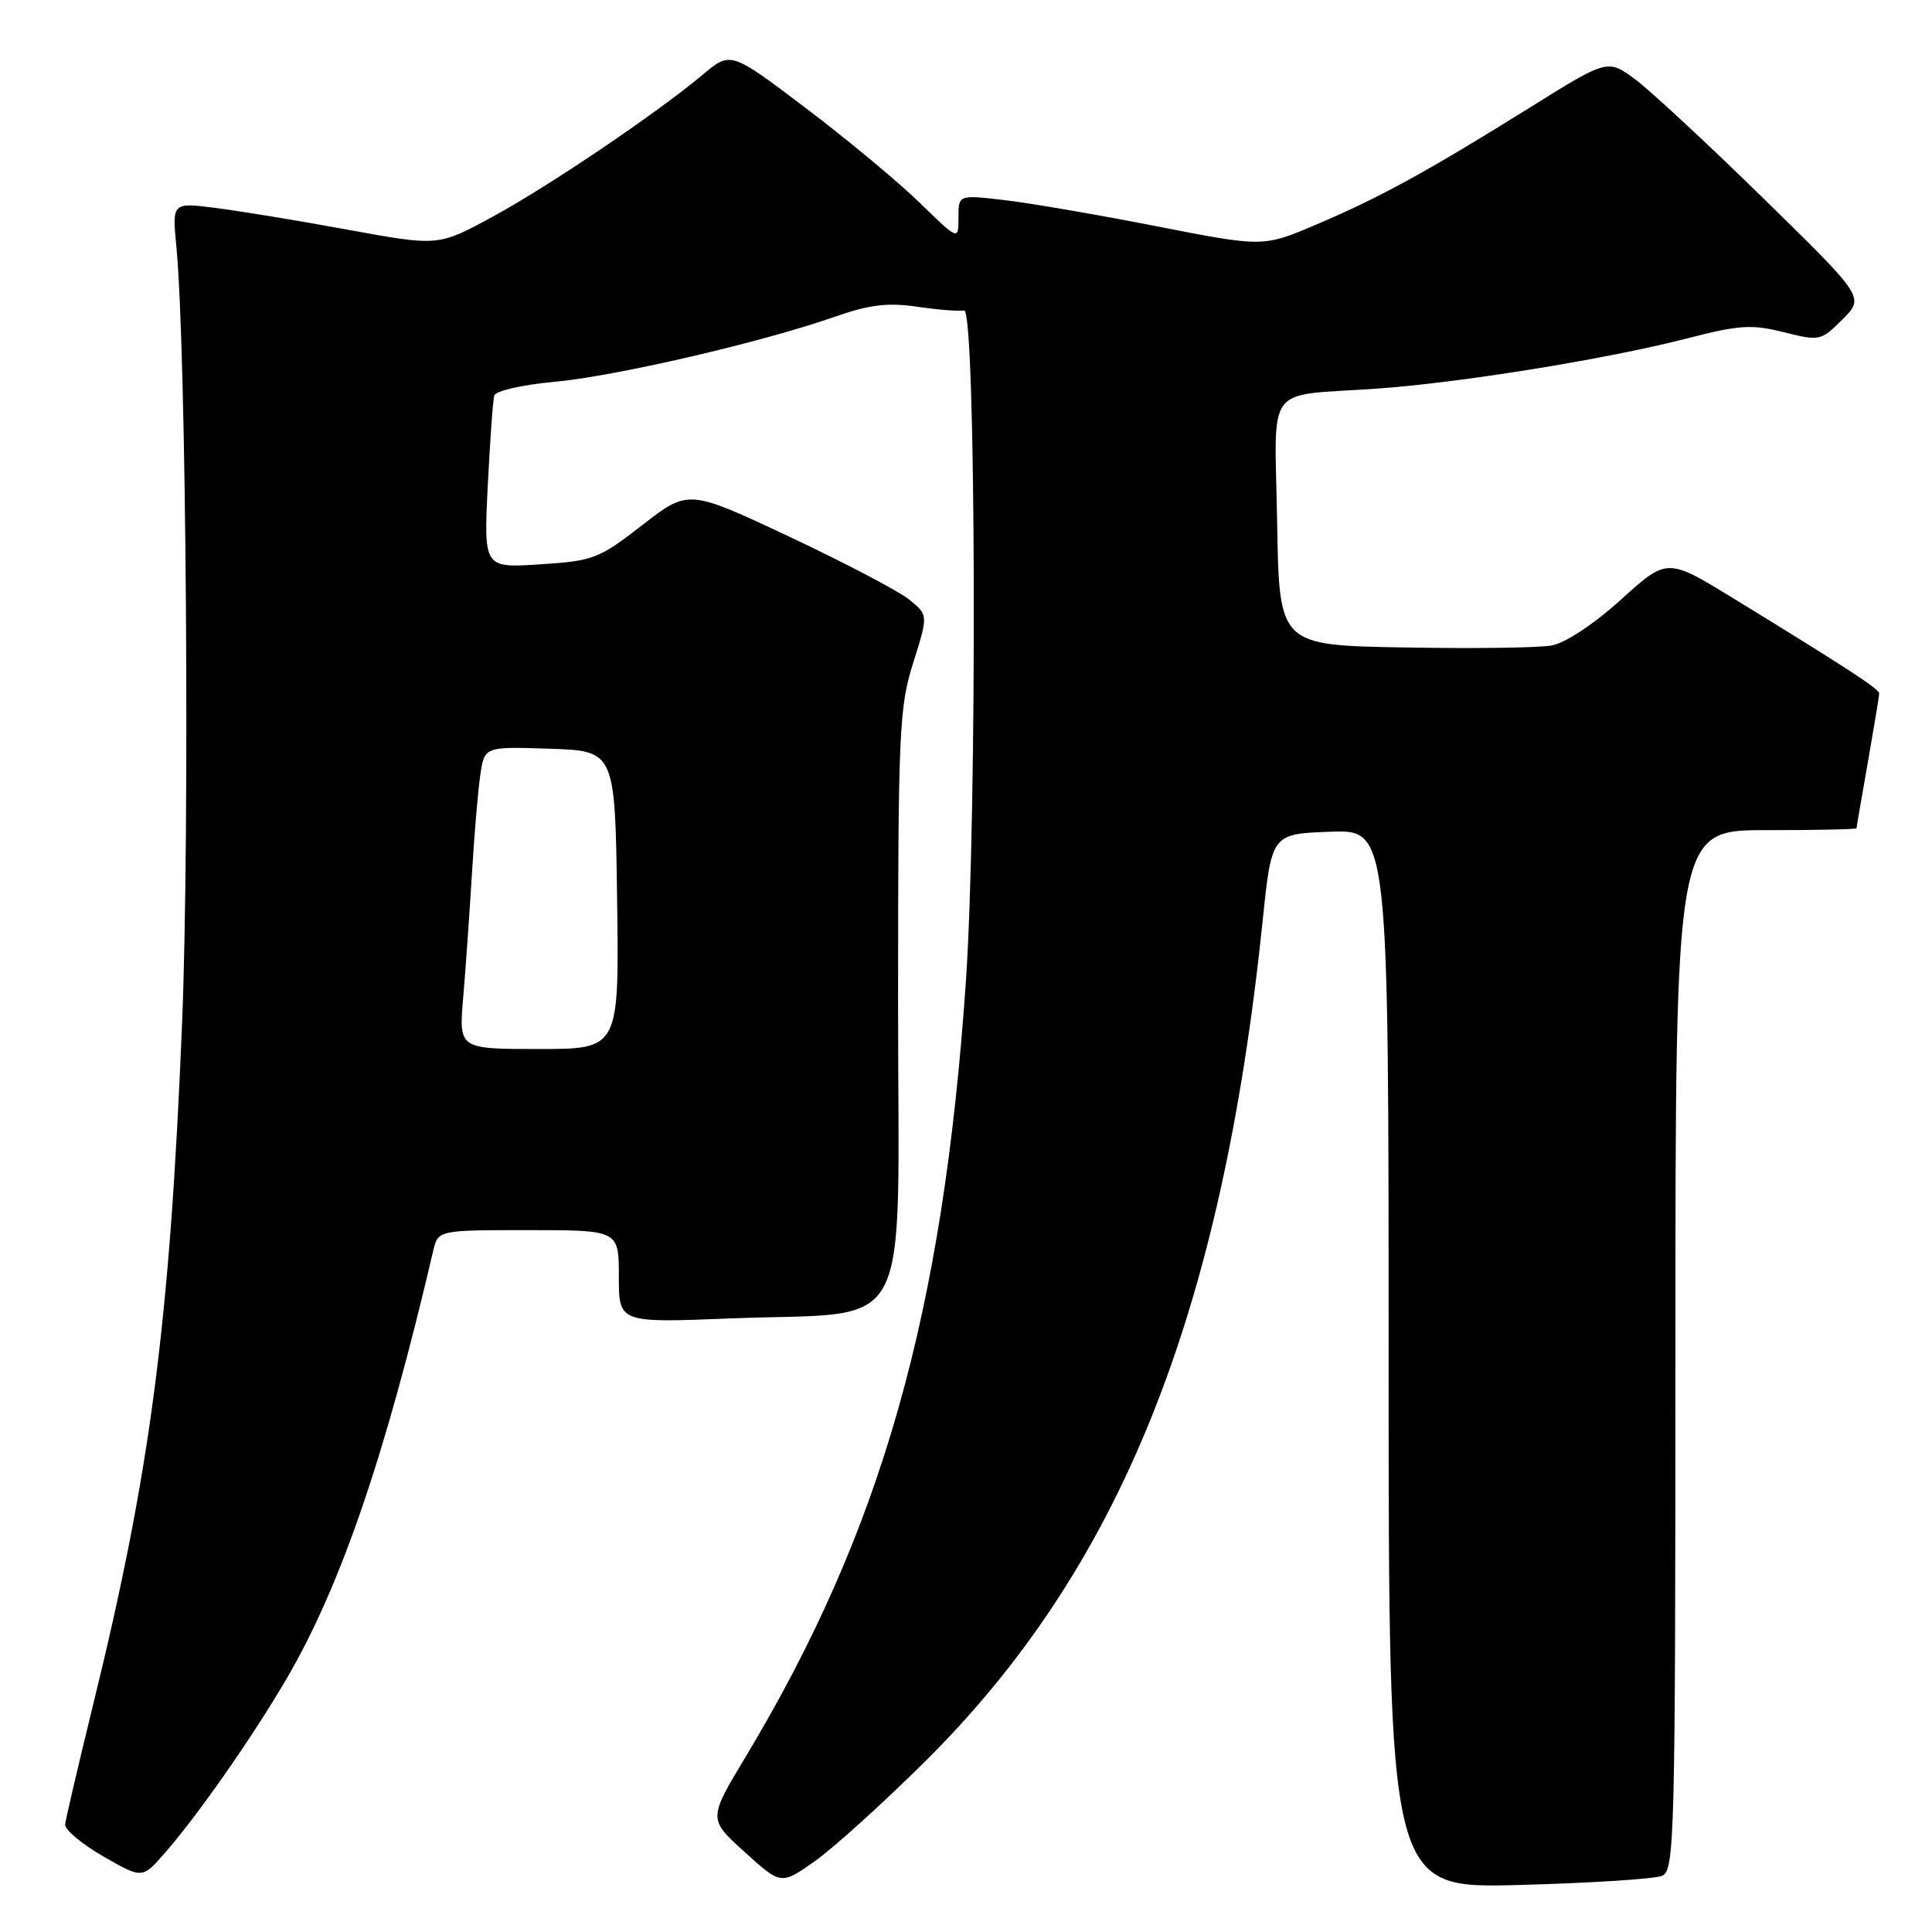 <?xml version="1.0" encoding="UTF-8" standalone="no"?>
<!DOCTYPE svg PUBLIC "-//W3C//DTD SVG 1.1//EN" "http://www.w3.org/Graphics/SVG/1.1/DTD/svg11.dtd" >
<svg xmlns="http://www.w3.org/2000/svg" xmlns:xlink="http://www.w3.org/1999/xlink" version="1.1" viewBox="0 0 256 256">
 <g >
 <path fill="currentColor"
d=" M 122.48 233.50 C 148.42 207.82 161.90 174.30 167.31 122.00 C 168.50 110.50 168.50 110.50 176.25 110.21 C 184.00 109.92 184.00 109.92 184.00 180.07 C 184.00 250.23 184.00 250.23 201.25 249.77 C 210.74 249.52 219.29 248.97 220.25 248.55 C 221.89 247.83 222.00 243.55 222.00 178.89 C 222.00 110.00 222.00 110.00 234.00 110.00 C 240.60 110.00 246.00 109.89 246.00 109.75 C 246.00 109.61 246.68 105.67 247.50 101.00 C 248.32 96.33 249.00 92.23 249.00 91.90 C 249.00 91.29 245.25 88.84 229.71 79.30 C 220.91 73.91 220.91 73.91 214.80 79.44 C 211.21 82.69 207.42 85.20 205.60 85.53 C 203.89 85.84 195.07 85.96 186.00 85.79 C 169.50 85.50 169.50 85.50 169.23 69.28 C 168.91 50.48 167.37 52.55 182.38 51.50 C 193.49 50.72 212.91 47.58 223.47 44.86 C 230.48 43.05 232.12 42.95 236.36 44.02 C 241.11 45.21 241.28 45.18 244.14 42.32 C 247.06 39.40 247.06 39.40 233.78 26.40 C 226.48 19.25 218.82 12.14 216.78 10.60 C 213.05 7.80 213.05 7.80 202.78 14.21 C 189.05 22.77 182.83 26.18 174.42 29.75 C 167.38 32.75 167.38 32.75 153.25 29.98 C 145.48 28.46 136.39 26.89 133.06 26.51 C 127.00 25.80 127.00 25.80 127.00 28.84 C 127.00 31.87 127.00 31.87 121.87 26.87 C 119.05 24.12 112.26 18.48 106.78 14.33 C 96.82 6.79 96.82 6.79 93.16 9.86 C 87.02 15.01 72.70 24.69 65.18 28.77 C 58.06 32.63 58.06 32.63 46.10 30.44 C 39.51 29.23 31.58 27.93 28.47 27.54 C 22.81 26.83 22.81 26.83 23.37 32.67 C 24.69 46.46 25.16 110.15 24.13 135.50 C 22.50 175.37 19.95 194.91 12.31 226.00 C 10.36 233.97 8.70 241.06 8.63 241.75 C 8.56 242.43 10.83 244.34 13.67 245.97 C 18.84 248.95 18.84 248.95 21.78 245.60 C 26.16 240.61 33.39 230.27 37.98 222.43 C 45.13 210.20 51.04 192.95 57.40 165.75 C 58.04 163.00 58.04 163.00 70.02 163.00 C 82.00 163.00 82.00 163.00 82.00 169.15 C 82.00 175.29 82.00 175.29 96.75 174.70 C 121.41 173.72 119.00 178.23 119.00 133.04 C 119.00 96.98 119.14 93.72 121.00 87.84 C 123.00 81.50 123.00 81.50 120.49 79.46 C 119.12 78.34 111.97 74.59 104.61 71.12 C 91.22 64.83 91.22 64.83 85.13 69.56 C 79.35 74.05 78.64 74.32 71.56 74.78 C 64.10 75.26 64.10 75.26 64.63 64.38 C 64.93 58.40 65.31 53.00 65.50 52.40 C 65.68 51.79 69.20 50.99 73.33 50.61 C 81.45 49.88 100.86 45.38 110.50 42.01 C 115.18 40.37 117.60 40.07 121.50 40.64 C 124.25 41.04 127.06 41.27 127.75 41.14 C 129.33 40.85 129.50 107.86 127.99 130.00 C 124.96 174.12 116.83 202.78 98.81 232.77 C 93.84 241.03 93.84 241.03 98.67 245.40 C 103.49 249.77 103.49 249.77 107.94 246.64 C 110.39 244.91 116.93 239.00 122.48 233.50 Z  M 61.37 132.25 C 61.69 128.54 62.20 121.22 62.52 116.00 C 62.83 110.78 63.33 104.80 63.64 102.71 C 64.19 98.92 64.19 98.92 72.84 99.21 C 81.50 99.50 81.50 99.50 81.77 119.25 C 82.04 139.00 82.04 139.00 71.42 139.00 C 60.80 139.00 60.80 139.00 61.37 132.25 Z "/>
</g>
</svg>